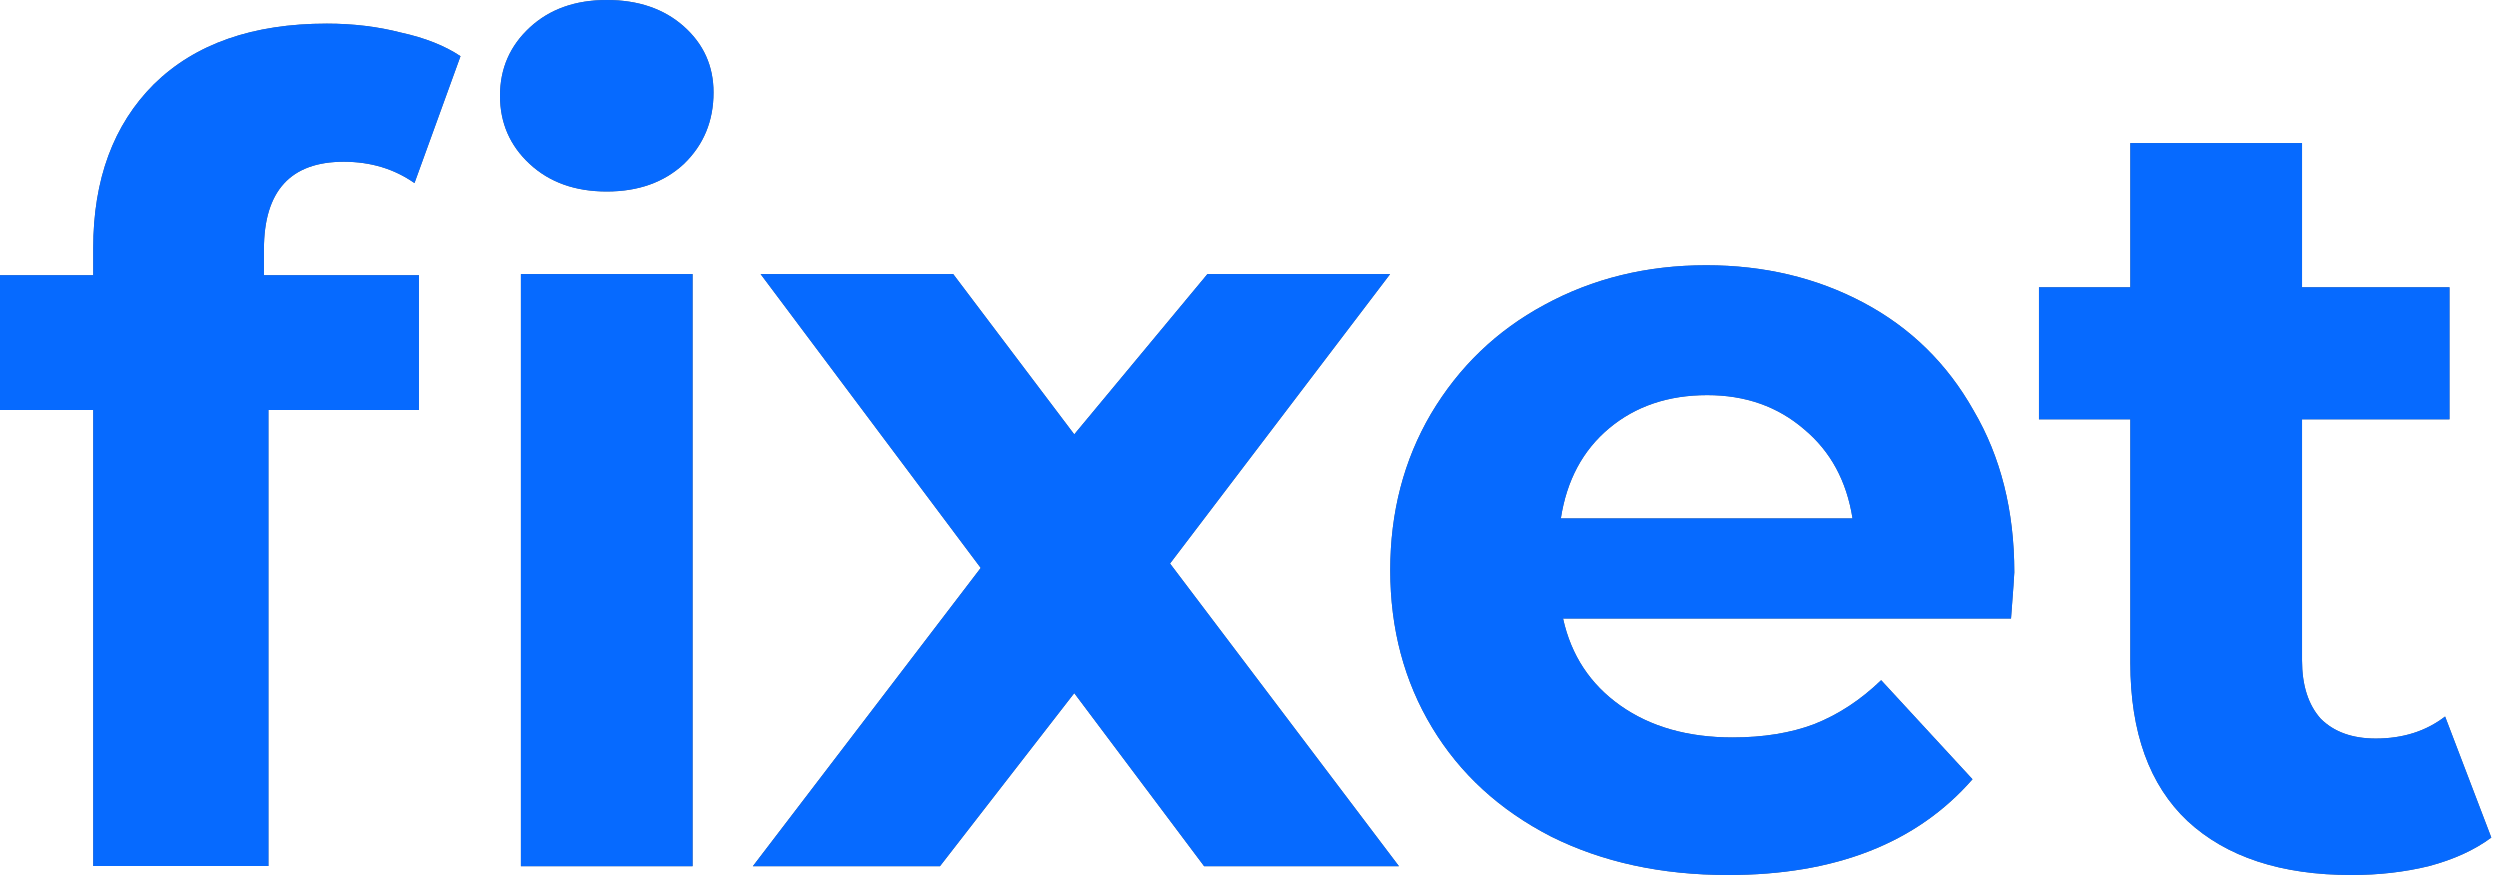 <svg width="80" height="28" viewBox="0 0 80 28" fill="none" xmlns="http://www.w3.org/2000/svg">
<path d="M8.446 8.807H13.406V13.12H8.59V27.712H2.983V13.12H0V8.807H2.983V7.944C2.983 5.74 3.63 3.99 4.924 2.696C6.242 1.402 8.087 0.756 10.459 0.756C11.298 0.756 12.089 0.851 12.832 1.043C13.598 1.211 14.233 1.462 14.736 1.798L13.263 5.859C12.616 5.404 11.861 5.176 10.998 5.176C9.297 5.176 8.446 6.111 8.446 7.98V8.807Z" fill="#666666"/>
<path d="M8.446 8.807H13.406V13.12H8.59V27.712H2.983V13.12H0V8.807H2.983V7.944C2.983 5.74 3.63 3.99 4.924 2.696C6.242 1.402 8.087 0.756 10.459 0.756C11.298 0.756 12.089 0.851 12.832 1.043C13.598 1.211 14.233 1.462 14.736 1.798L13.263 5.859C12.616 5.404 11.861 5.176 10.998 5.176C9.297 5.176 8.446 6.111 8.446 7.98V8.807Z" fill="#066AFF"/>
<path d="M16.669 8.77H22.163V27.718H16.669V8.77ZM19.416 6.128C18.407 6.128 17.585 5.835 16.951 5.248C16.317 4.661 16 3.933 16 3.064C16 2.195 16.317 1.468 16.951 0.881C17.585 0.294 18.407 0 19.416 0C20.426 0 21.248 0.282 21.882 0.845C22.516 1.409 22.833 2.113 22.833 2.958C22.833 3.874 22.516 4.637 21.882 5.248C21.248 5.835 20.426 6.128 19.416 6.128Z" fill="#666666"/>
<path d="M16.669 8.77H22.163V27.718H16.669V8.77ZM19.416 6.128C18.407 6.128 17.585 5.835 16.951 5.248C16.317 4.661 16 3.933 16 3.064C16 2.195 16.317 1.468 16.951 0.881C17.585 0.294 18.407 0 19.416 0C20.426 0 21.248 0.282 21.882 0.845C22.516 1.409 22.833 2.113 22.833 2.958C22.833 3.874 22.516 4.637 21.882 5.248C21.248 5.835 20.426 6.128 19.416 6.128Z" fill="#066AFF"/>
<path d="M38.532 27.718L34.376 22.18L30.079 27.718H24.092L31.383 18.174L24.339 8.77H30.502L34.376 13.9L38.638 8.77H44.484L37.441 18.033L44.766 27.718H38.532Z" fill="#666666"/>
<path d="M38.532 27.718L34.376 22.18L30.079 27.718H24.092L31.383 18.174L24.339 8.77H30.502L34.376 13.9L38.638 8.77H44.484L37.441 18.033L44.766 27.718H38.532Z" fill="#066AFF"/>
<path d="M64.458 18.314C64.458 18.385 64.423 18.878 64.353 19.794H50.018C50.276 20.968 50.887 21.895 51.849 22.576C52.812 23.257 54.01 23.598 55.442 23.598C56.428 23.598 57.297 23.457 58.048 23.175C58.823 22.87 59.539 22.4 60.197 21.766L63.12 24.936C61.335 26.979 58.729 28 55.301 28C53.164 28 51.274 27.589 49.63 26.767C47.987 25.922 46.719 24.76 45.827 23.28C44.934 21.801 44.488 20.122 44.488 18.244C44.488 16.389 44.923 14.722 45.791 13.243C46.684 11.74 47.893 10.578 49.419 9.756C50.969 8.911 52.695 8.488 54.597 8.488C56.452 8.488 58.13 8.887 59.633 9.686C61.136 10.484 62.31 11.634 63.155 13.137C64.024 14.616 64.458 16.342 64.458 18.314ZM54.632 12.644C53.387 12.644 52.343 12.996 51.497 13.701C50.652 14.405 50.135 15.368 49.947 16.589H59.281C59.093 15.391 58.576 14.44 57.731 13.736C56.886 13.008 55.853 12.644 54.632 12.644Z" fill="#666666"/>
<path d="M64.458 18.314C64.458 18.385 64.423 18.878 64.353 19.794H50.018C50.276 20.968 50.887 21.895 51.849 22.576C52.812 23.257 54.01 23.598 55.442 23.598C56.428 23.598 57.297 23.457 58.048 23.175C58.823 22.87 59.539 22.4 60.197 21.766L63.12 24.936C61.335 26.979 58.729 28 55.301 28C53.164 28 51.274 27.589 49.63 26.767C47.987 25.922 46.719 24.76 45.827 23.28C44.934 21.801 44.488 20.122 44.488 18.244C44.488 16.389 44.923 14.722 45.791 13.243C46.684 11.74 47.893 10.578 49.419 9.756C50.969 8.911 52.695 8.488 54.597 8.488C56.452 8.488 58.13 8.887 59.633 9.686C61.136 10.484 62.31 11.634 63.155 13.137C64.024 14.616 64.458 16.342 64.458 18.314ZM54.632 12.644C53.387 12.644 52.343 12.996 51.497 13.701C50.652 14.405 50.135 15.368 49.947 16.589H59.281C59.093 15.391 58.576 14.44 57.731 13.736C56.886 13.008 55.853 12.644 54.632 12.644Z" fill="#066AFF"/>
<path d="M79.722 26.802C79.183 27.202 78.513 27.507 77.715 27.718C76.94 27.906 76.118 28 75.249 28C72.996 28 71.246 27.425 70.002 26.274C68.781 25.124 68.17 23.433 68.17 21.203V13.419H65.247V9.192H68.17V4.579H73.665V9.192H78.384V13.419H73.665V21.132C73.665 21.93 73.864 22.553 74.263 22.999C74.686 23.421 75.273 23.633 76.024 23.633C76.893 23.633 77.633 23.398 78.243 22.928L79.722 26.802Z" fill="#666666"/>
<path d="M79.722 26.802C79.183 27.202 78.513 27.507 77.715 27.718C76.94 27.906 76.118 28 75.249 28C72.996 28 71.246 27.425 70.002 26.274C68.781 25.124 68.17 23.433 68.17 21.203V13.419H65.247V9.192H68.17V4.579H73.665V9.192H78.384V13.419H73.665V21.132C73.665 21.93 73.864 22.553 74.263 22.999C74.686 23.421 75.273 23.633 76.024 23.633C76.893 23.633 77.633 23.398 78.243 22.928L79.722 26.802Z" fill="#066AFF"/>
</svg>
